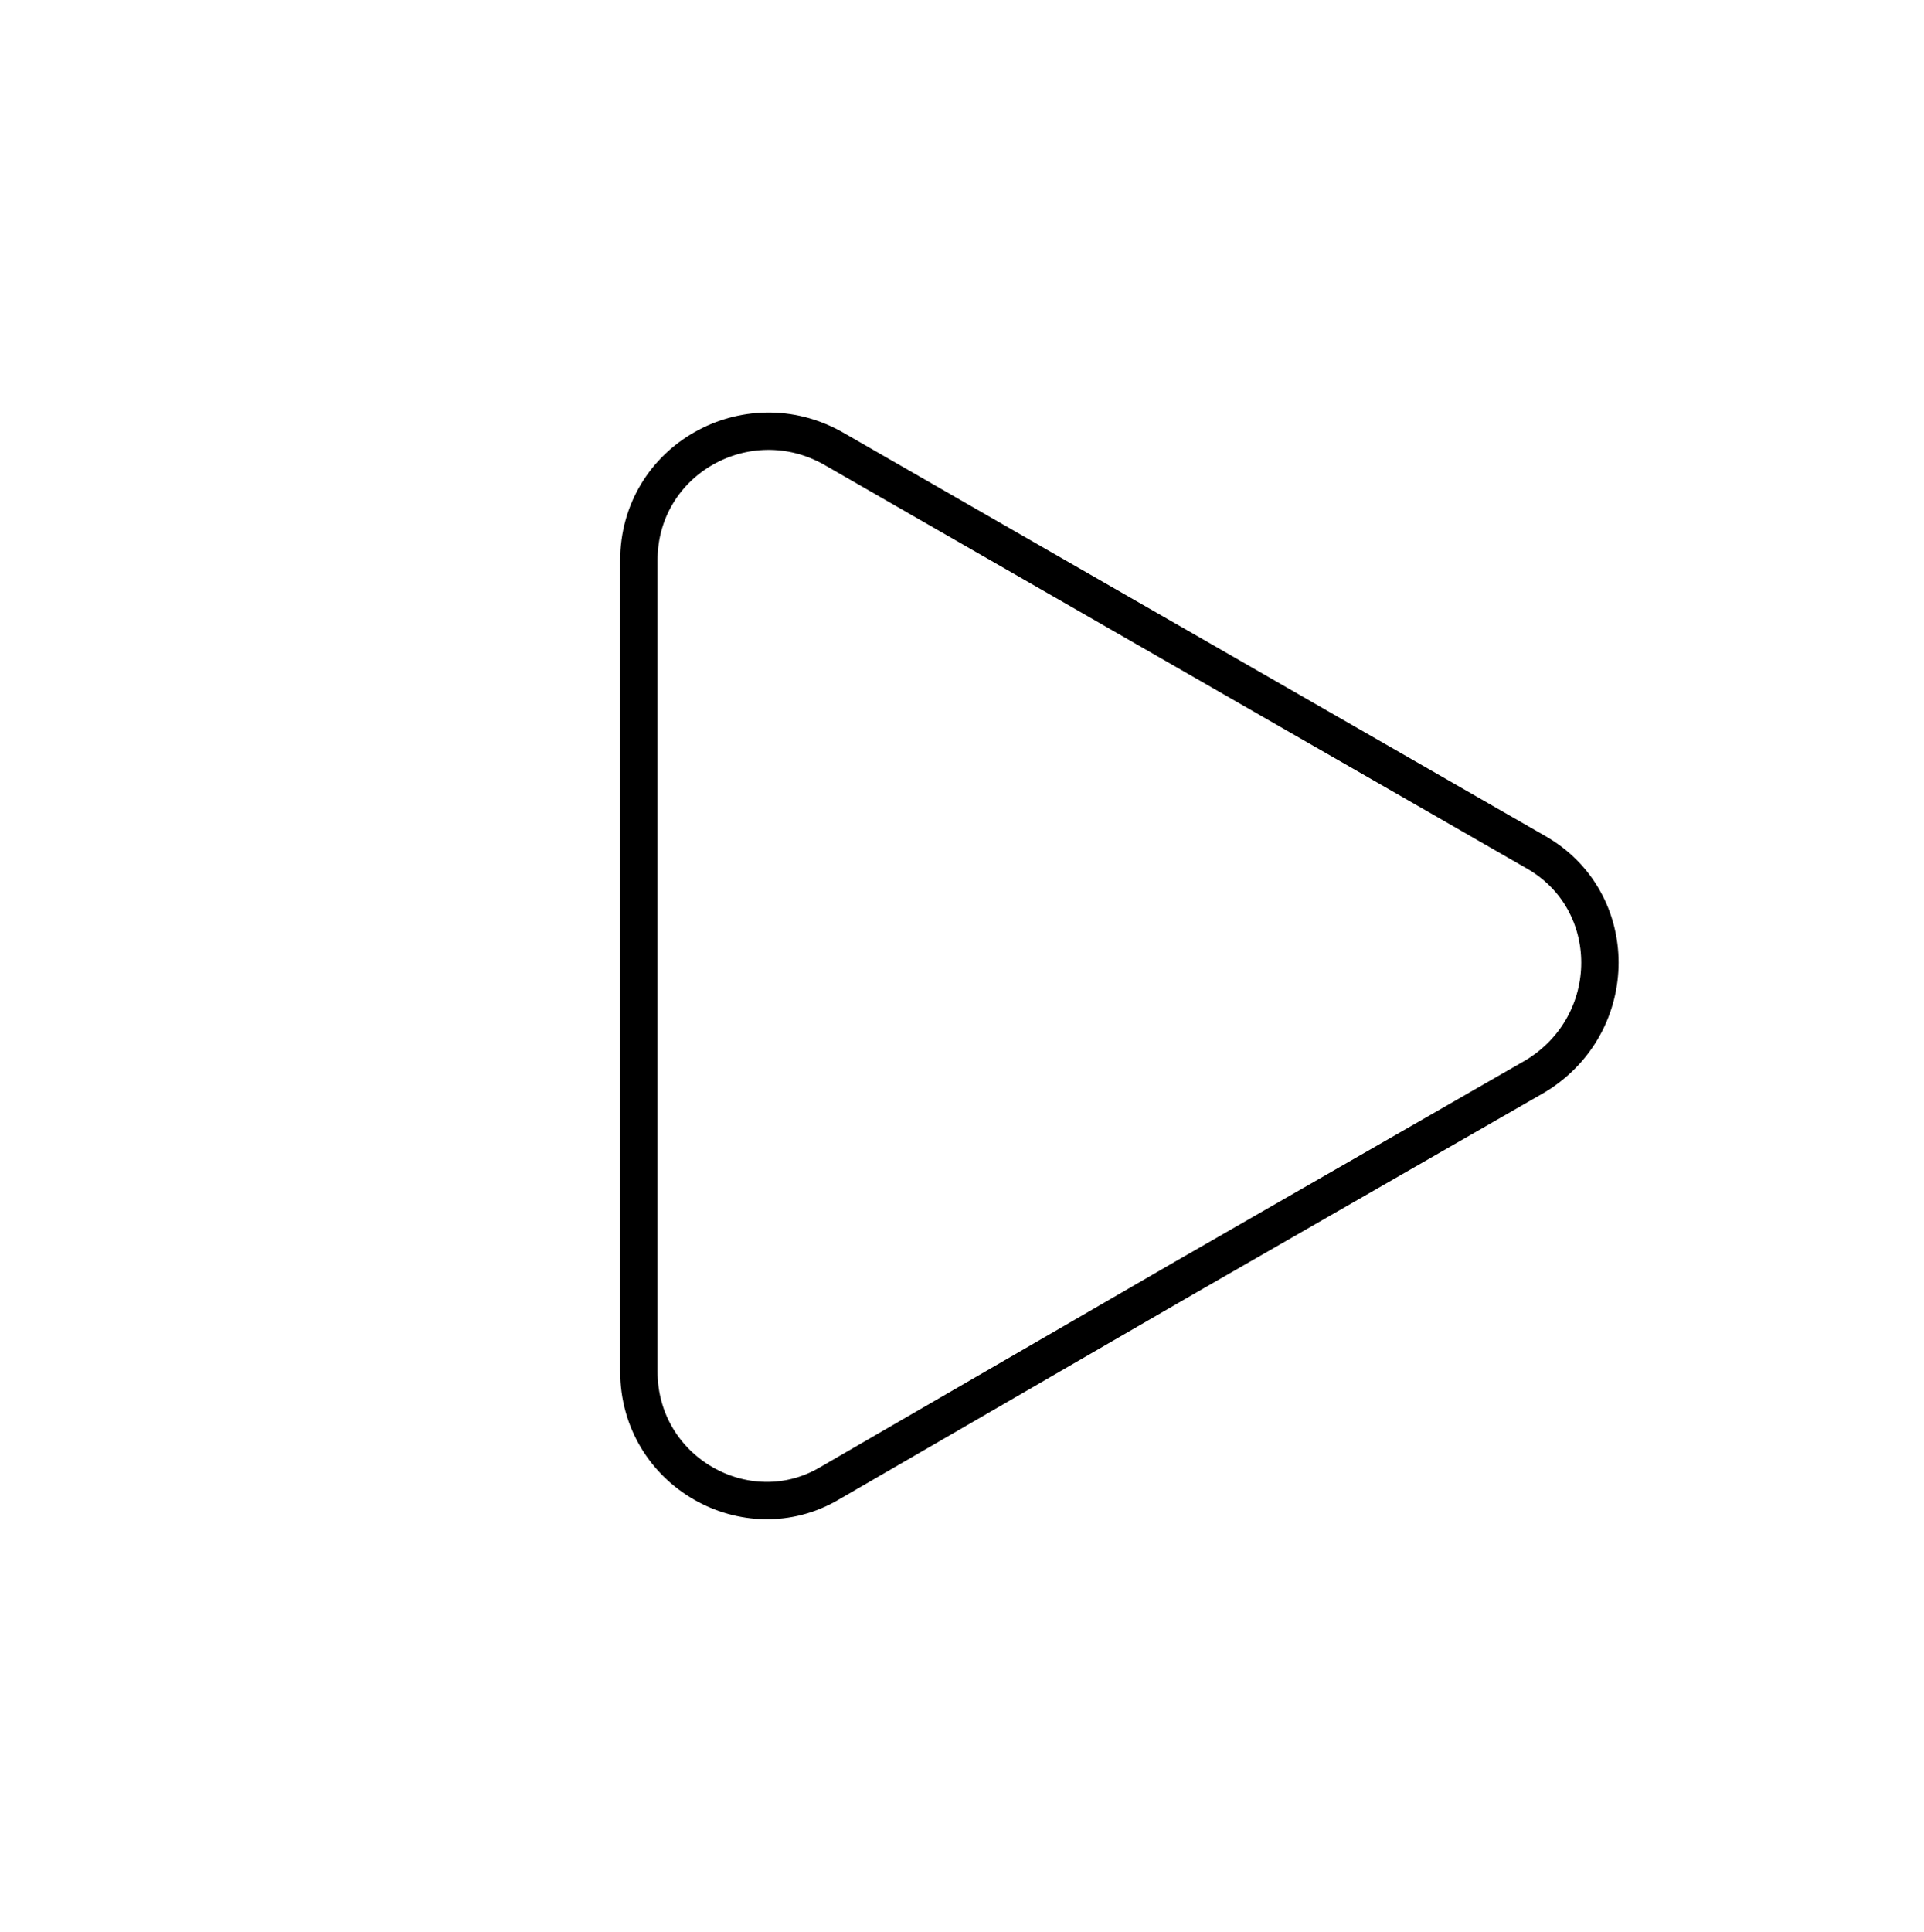 <?xml version="1.0" encoding="utf-8"?>
<!-- Generator: Adobe Illustrator 23.0.1, SVG Export Plug-In . SVG Version: 6.00 Build 0)  -->
<svg version="1.1" id="Layer_1" xmlns="http://www.w3.org/2000/svg" xmlns:xlink="http://www.w3.org/1999/xlink" x="0px" y="0px"
	 viewBox="0 0 51.5 51.7" style="enable-background:new 0 0 51.5 51.7;" xml:space="preserve">
<style type="text/css">
	.st0{fill:none;stroke:#000000;stroke-linecap:round;stroke-linejoin:round;stroke-miterlimit:10;}
</style>
<path class="st0" d="M17.1,25.8V15c0-2.7,2.9-4.3,5.2-3l9.4,5.4l9.4,5.4c2.3,1.3,2.3,4.6,0,6l-9.4,5.4l-9.5,5.5
	c-2.2,1.3-5.1-0.3-5.1-3C17.1,36.7,17.1,25.8,17.1,25.8z"/>
</svg>

